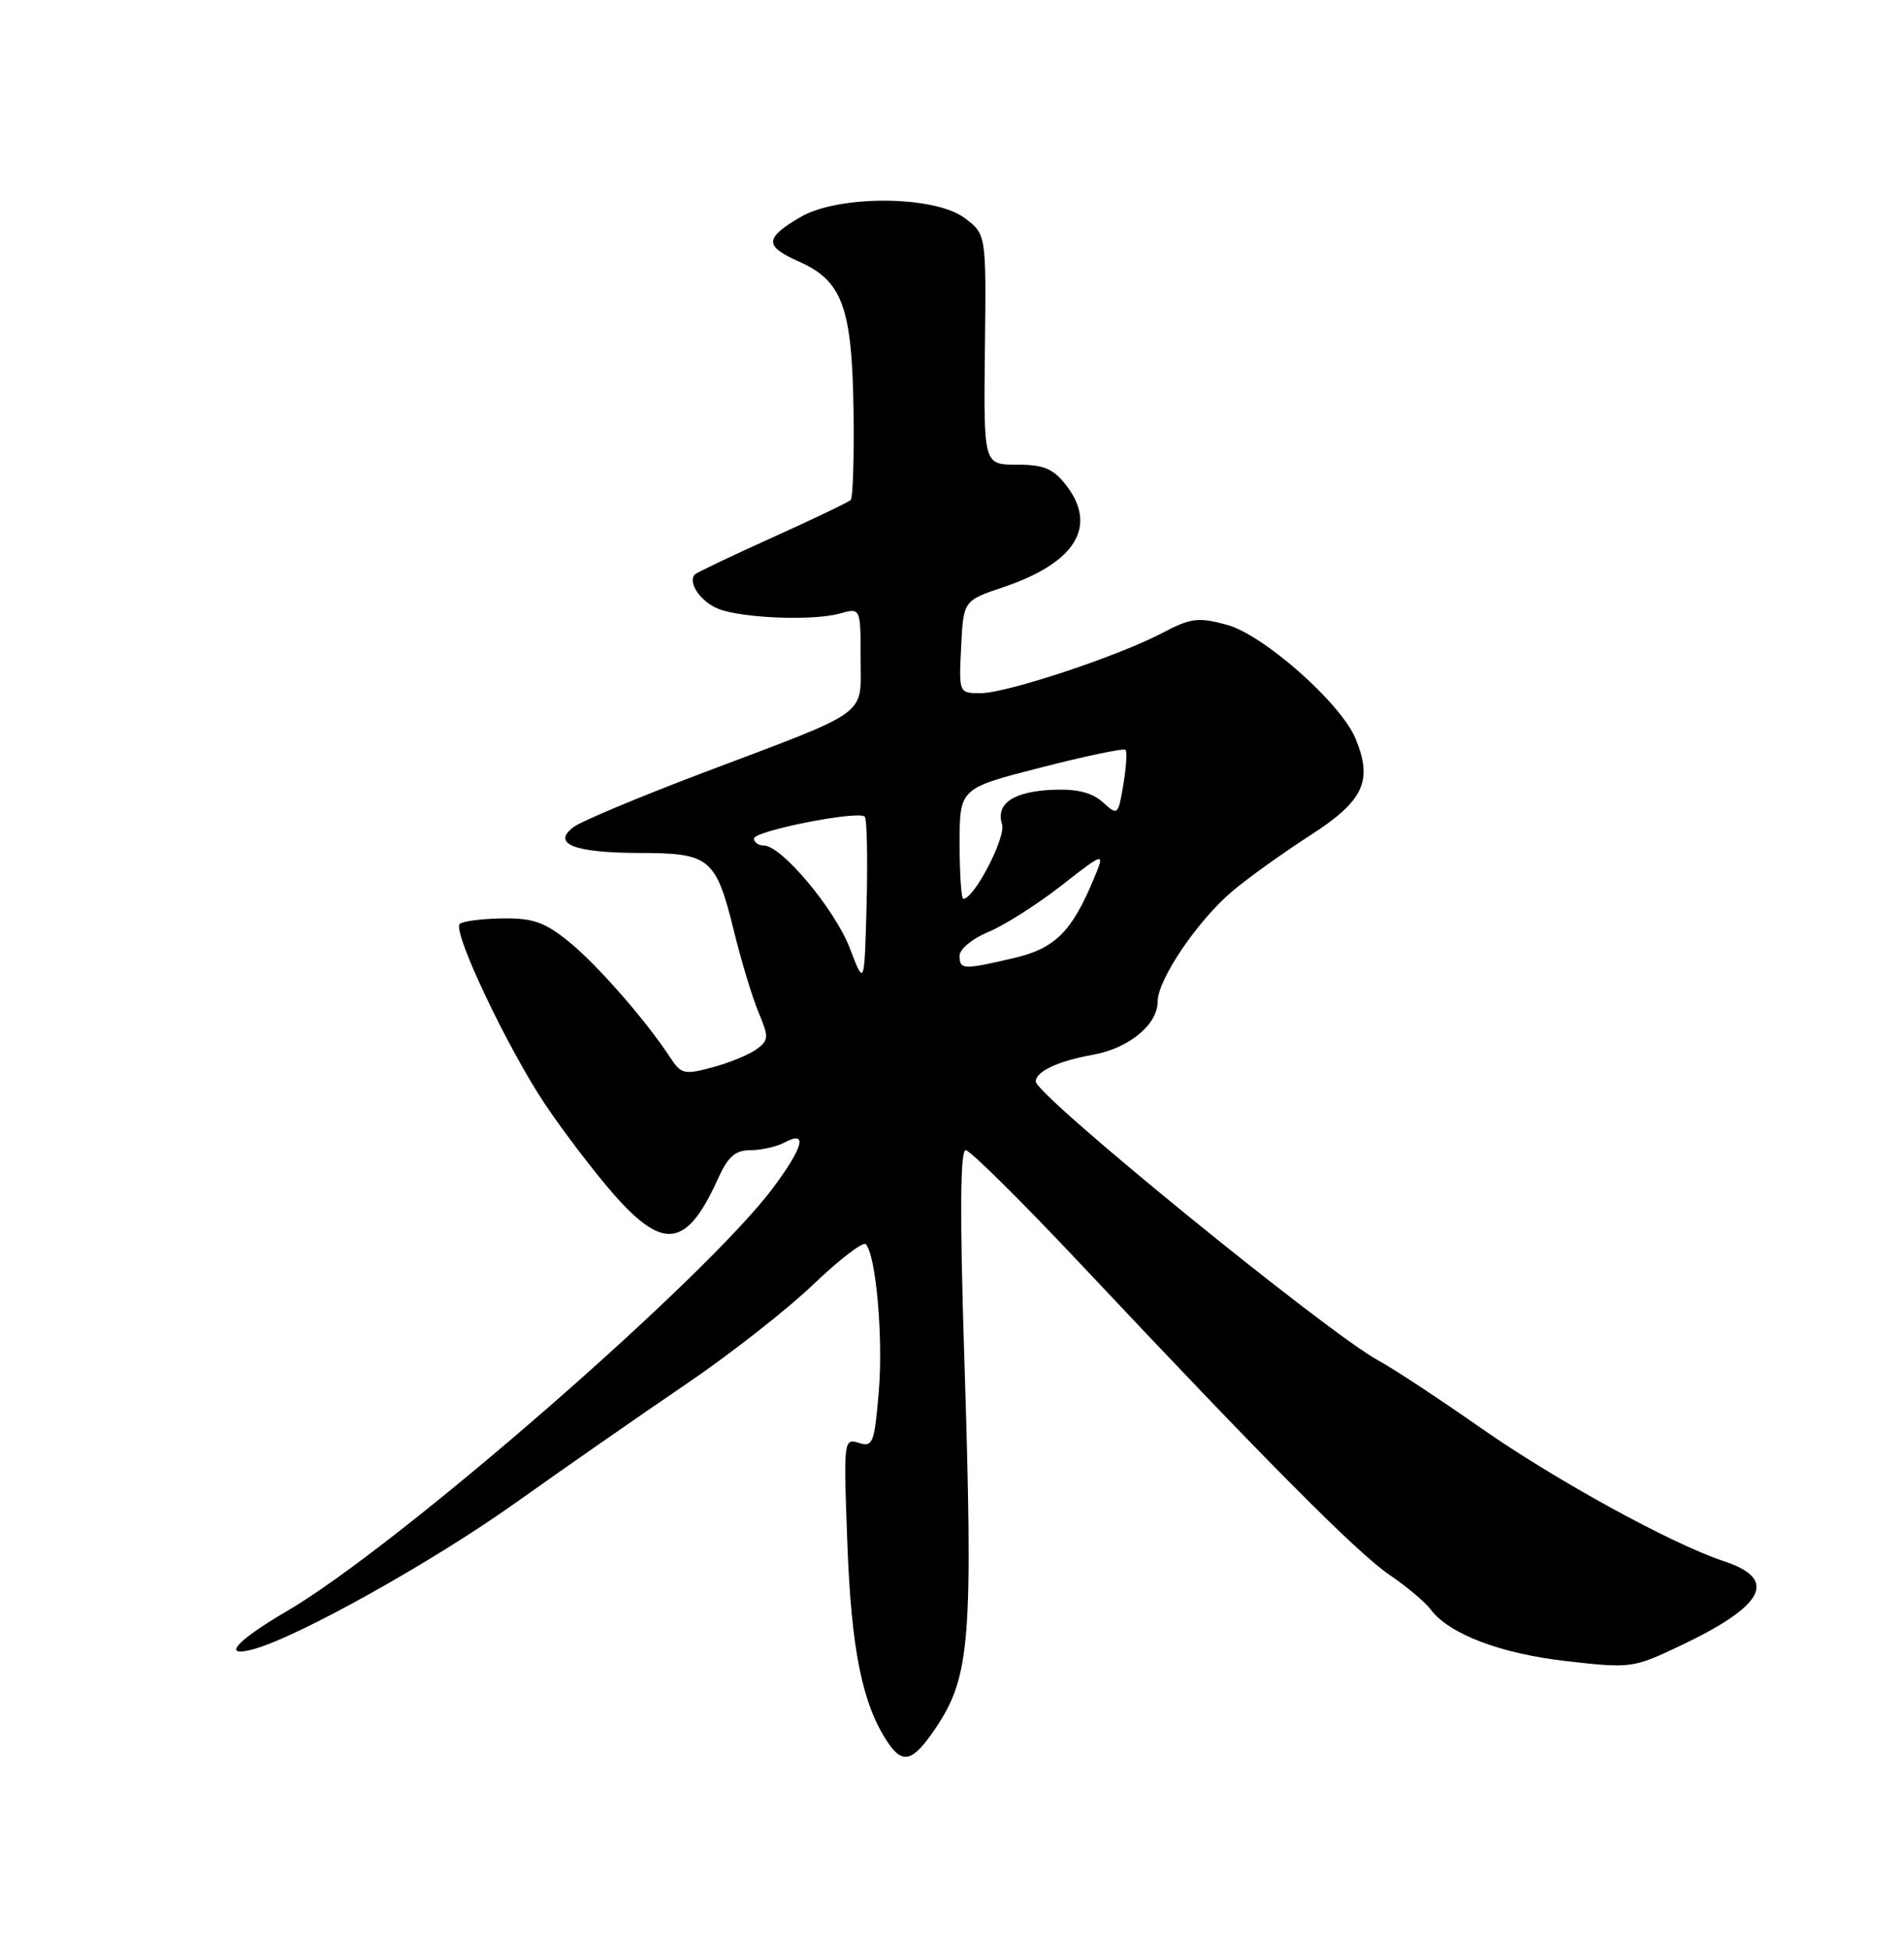 <?xml version="1.0" encoding="UTF-8" standalone="no"?>
<!DOCTYPE svg PUBLIC "-//W3C//DTD SVG 1.1//EN" "http://www.w3.org/Graphics/SVG/1.1/DTD/svg11.dtd" >
<svg xmlns="http://www.w3.org/2000/svg" xmlns:xlink="http://www.w3.org/1999/xlink" version="1.1" viewBox="0 0 250 256">
 <g >
 <path fill="currentColor"
d=" M 122.75 227.02 C 127.44 220.11 127.80 215.48 126.60 177.75 C 126.02 159.32 126.08 151.00 126.80 151.00 C 127.37 151.00 134.29 157.86 142.17 166.24 C 166.19 191.79 178.19 203.86 182.44 206.75 C 184.67 208.26 187.09 210.29 187.82 211.26 C 190.25 214.52 196.98 217.09 205.71 218.08 C 214.05 219.03 214.45 218.98 220.39 216.17 C 231.73 210.82 233.57 207.33 226.33 204.95 C 219.52 202.70 204.28 194.34 194.46 187.48 C 188.98 183.65 182.93 179.66 181.00 178.62 C 174.34 175.02 136.00 143.80 136.00 141.98 C 136.00 140.66 138.96 139.28 143.52 138.47 C 148.22 137.62 152.00 134.52 152.00 131.50 C 152.00 128.61 157.22 120.89 161.79 117.02 C 163.83 115.29 168.43 111.99 172.00 109.69 C 179.08 105.13 180.29 102.54 177.98 96.95 C 176.05 92.30 165.89 83.32 161.08 82.02 C 157.33 81.01 156.36 81.13 152.67 83.07 C 146.82 86.15 132.19 91.00 128.76 91.00 C 125.90 91.00 125.90 91.00 126.20 84.93 C 126.50 78.85 126.50 78.85 131.78 77.07 C 141.27 73.87 144.19 69.05 139.93 63.63 C 138.26 61.51 137.01 61.00 133.50 61.00 C 129.15 61.00 129.15 61.00 129.32 45.88 C 129.50 30.75 129.50 30.75 126.67 28.63 C 122.70 25.64 110.08 25.57 105.08 28.51 C 100.37 31.27 100.34 32.32 104.88 34.33 C 110.59 36.85 111.87 40.30 112.07 53.84 C 112.16 60.04 111.99 65.34 111.70 65.64 C 111.40 65.93 106.79 68.14 101.45 70.55 C 96.12 72.95 91.53 75.14 91.25 75.41 C 90.23 76.44 92.03 79.06 94.37 79.95 C 97.57 81.17 106.79 81.52 110.25 80.55 C 113.00 79.78 113.00 79.78 113.00 86.37 C 113.00 94.18 114.58 93.03 92.29 101.46 C 83.93 104.63 76.28 107.83 75.29 108.59 C 72.40 110.80 75.41 111.97 84.10 111.98 C 93.26 112.00 94.01 112.64 96.41 122.40 C 97.34 126.19 98.77 130.91 99.59 132.88 C 100.97 136.17 100.95 136.57 99.33 137.75 C 98.36 138.46 95.76 139.53 93.55 140.12 C 89.86 141.12 89.43 141.02 88.02 138.86 C 84.84 133.99 78.35 126.57 74.66 123.60 C 71.48 121.04 69.96 120.51 65.92 120.57 C 63.22 120.61 60.72 120.94 60.36 121.30 C 59.38 122.29 66.63 137.59 71.59 145.00 C 73.99 148.57 78.02 153.86 80.55 156.75 C 87.13 164.25 90.18 163.80 94.27 154.75 C 95.60 151.82 96.53 151.00 98.55 151.00 C 99.97 151.00 102.00 150.53 103.07 149.96 C 106.06 148.37 105.50 150.56 101.56 155.87 C 92.79 167.70 52.32 202.95 37.66 211.52 C 31.00 215.41 29.01 217.67 33.25 216.52 C 39.06 214.95 56.66 205.13 67.50 197.43 C 74.10 192.74 84.22 185.69 90.00 181.77 C 95.78 177.85 103.31 171.95 106.75 168.66 C 110.19 165.37 113.31 162.97 113.67 163.34 C 115.02 164.69 115.99 175.72 115.38 182.78 C 114.81 189.49 114.60 190.01 112.75 189.42 C 110.78 188.80 110.75 189.10 111.26 202.64 C 111.78 216.53 113.20 223.61 116.48 228.61 C 118.49 231.68 119.82 231.34 122.75 227.02 Z  M 111.59 124.50 C 109.64 119.39 102.62 111.00 100.29 111.00 C 99.58 111.00 99.00 110.59 99.00 110.09 C 99.00 109.08 112.70 106.37 113.54 107.21 C 113.83 107.50 113.94 112.63 113.79 118.62 C 113.50 129.50 113.50 129.50 111.59 124.50 Z  M 126.00 125.45 C 126.00 124.60 127.69 123.21 129.75 122.36 C 131.81 121.51 136.12 118.79 139.31 116.30 C 145.12 111.77 145.12 111.77 143.59 115.44 C 140.69 122.39 138.48 124.55 132.99 125.81 C 126.41 127.33 126.00 127.31 126.00 125.45 Z  M 126.00 110.75 C 126.00 103.49 126.00 103.49 136.68 100.76 C 142.55 99.25 147.54 98.21 147.78 98.44 C 148.01 98.68 147.88 100.73 147.50 103.00 C 146.81 107.06 146.77 107.10 144.80 105.32 C 143.41 104.06 141.43 103.56 138.34 103.68 C 133.10 103.88 130.70 105.49 131.57 108.21 C 132.11 109.92 127.91 118.00 126.49 118.00 C 126.22 118.00 126.00 114.74 126.00 110.75 Z "/>
</g>
</svg>